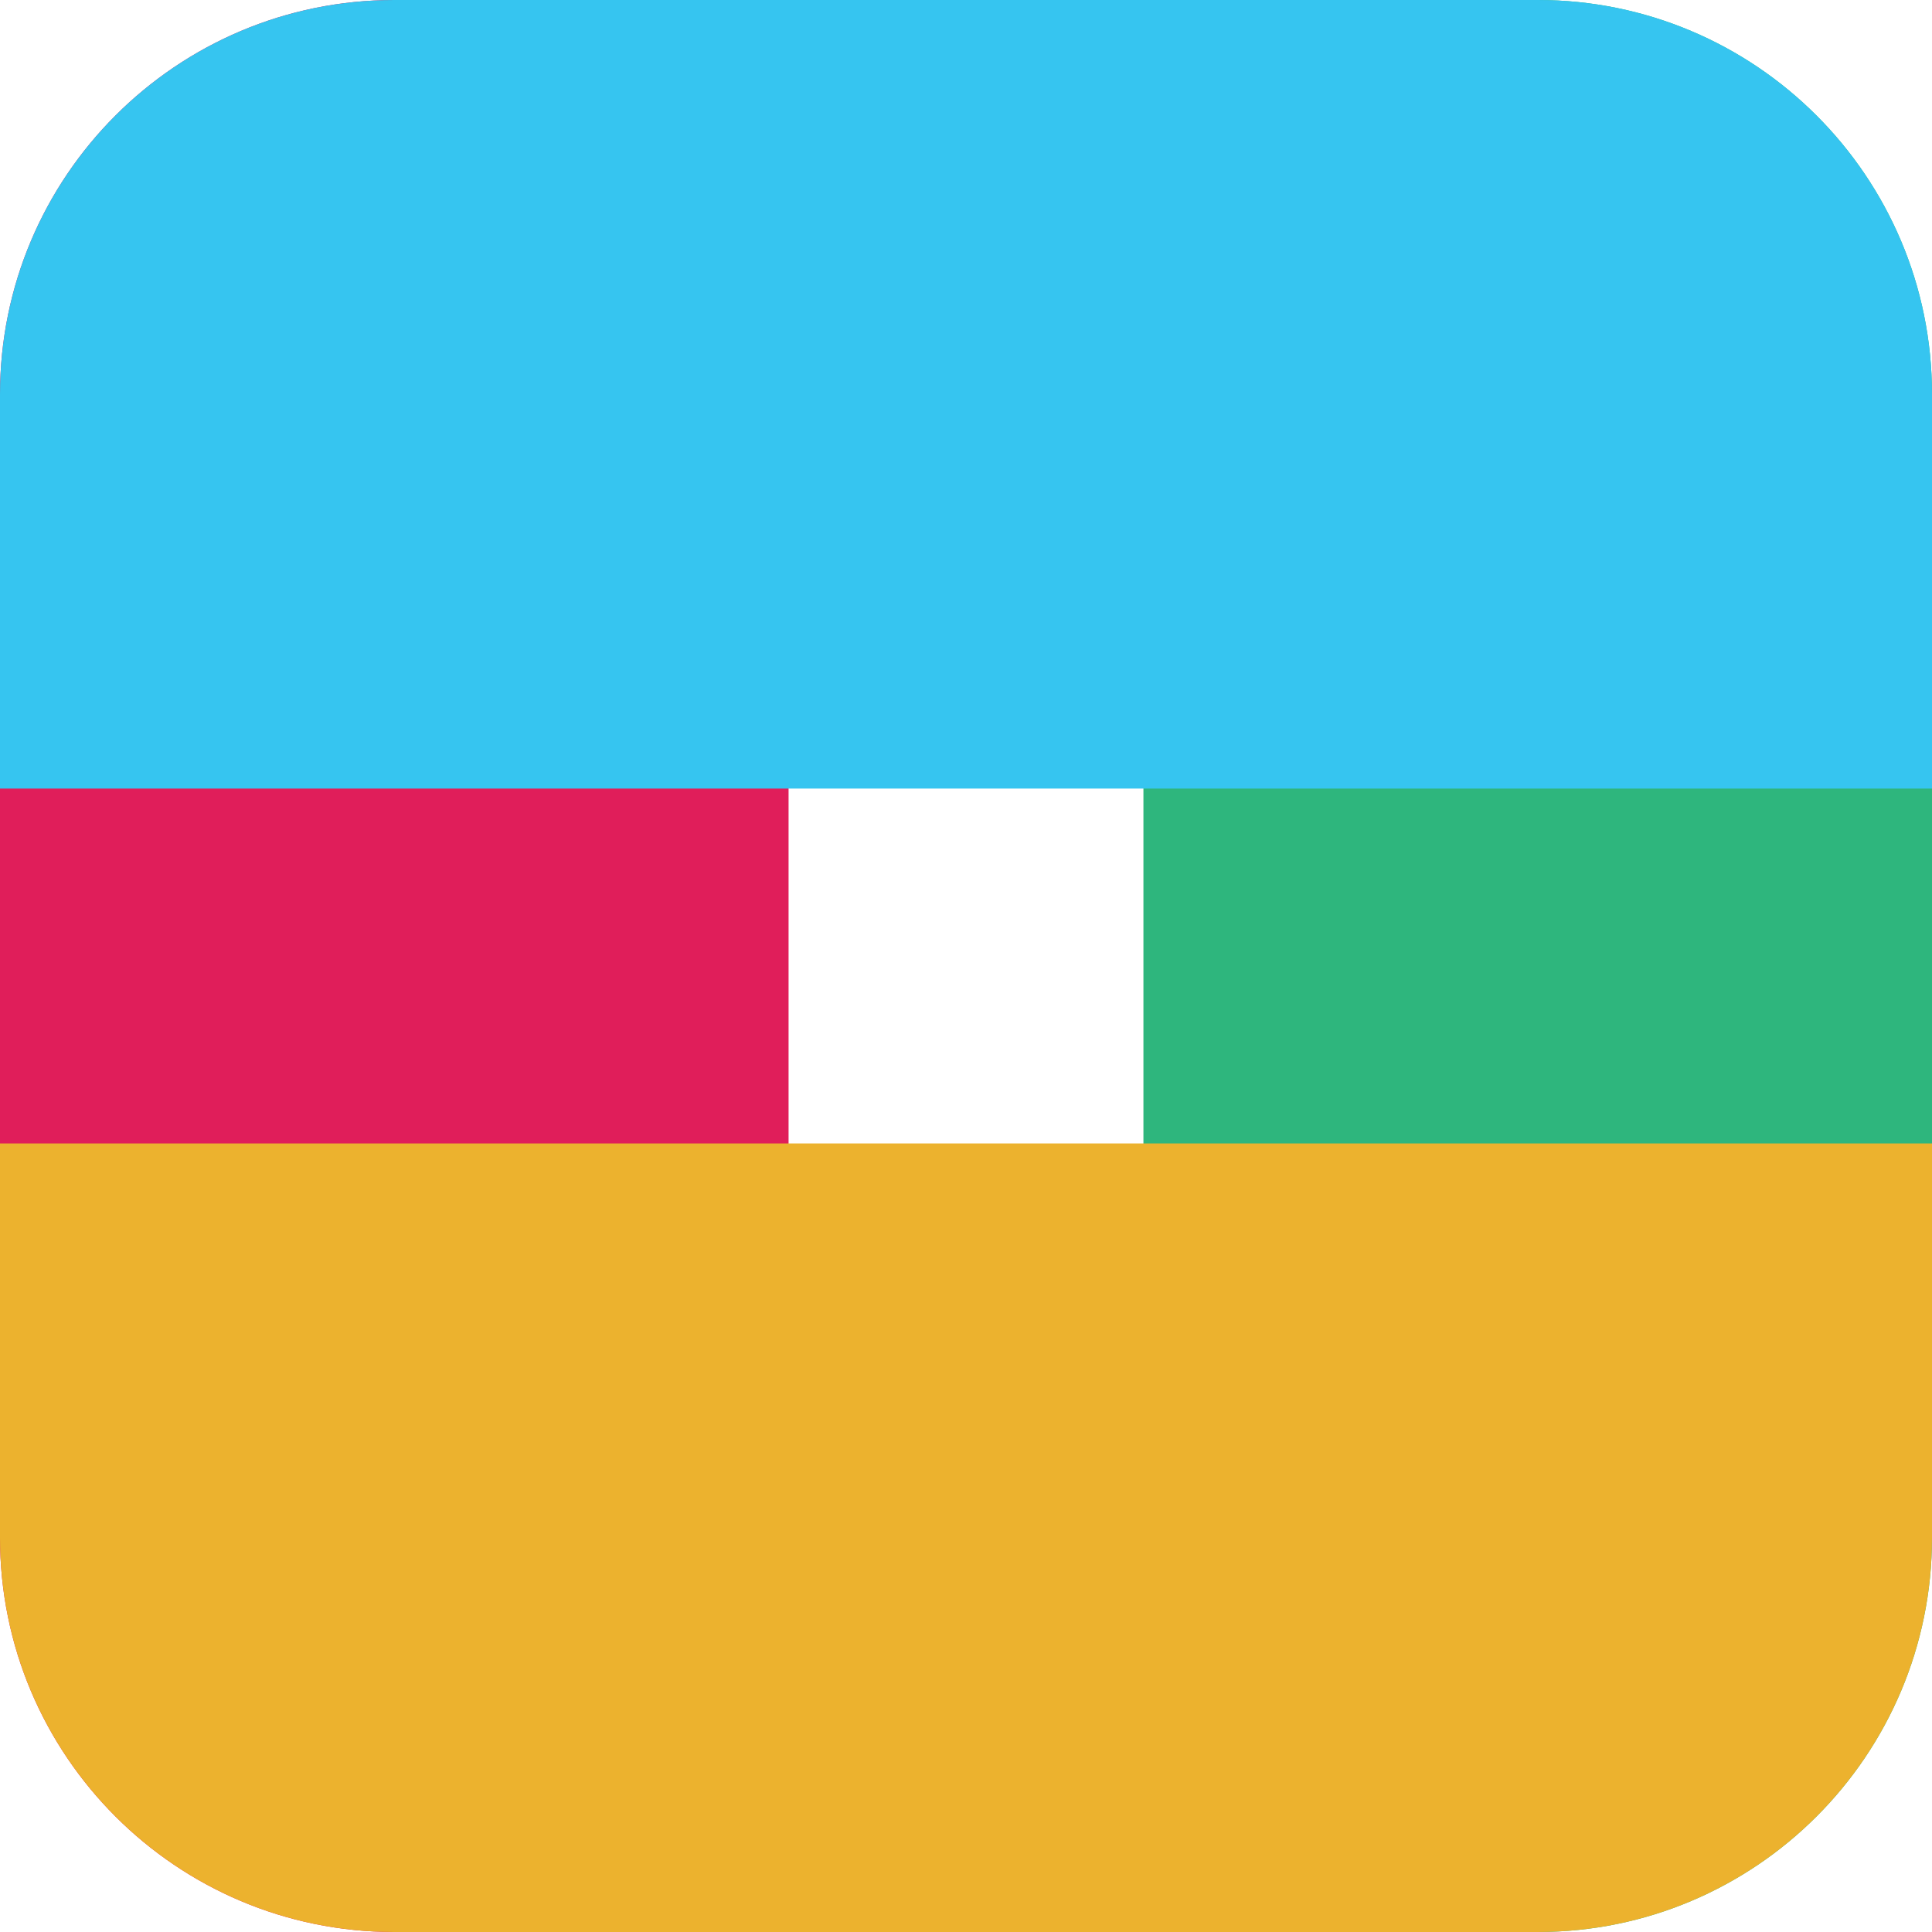 <?xml version="1.0" encoding="UTF-8"?>
<svg width="98px" height="98px" viewBox="0 0 98 98" version="1.1" xmlns="http://www.w3.org/2000/svg">
    <g stroke="none" stroke-width="1" fill="none" fill-rule="evenodd">
        <path d="M20,0 C31.046,0 40,8.954 40,20 L40,78 C40,89.046 31.046,98 20,98 C8.954,98 0,89.046 0,78 L0,20 C0,8.954 8.954,0 20,0 Z" fill="#E01E5A"/>
        <path d="M78,0 C89.046,0 98,8.954 98,20 L98,78 C98,89.046 89.046,98 78,98 C66.954,98 58,89.046 58,78 L58,20 C58,8.954 66.954,0 78,0 Z" fill="#2EB67D"/>
        <path d="M98,78 C98,89.046 89.046,98 78,98 L20,98 C8.954,98 0,89.046 0,78 L0,58 L98,58 L98,78 Z" fill="#ECB22E"/>
        <path d="M98,20 C98,8.954 89.046,0 78,0 L20,0 C8.954,0 0,8.954 0,20 L0,40 L98,40 L98,20 Z" fill="#36C5F0"/>
    </g>
</svg>
